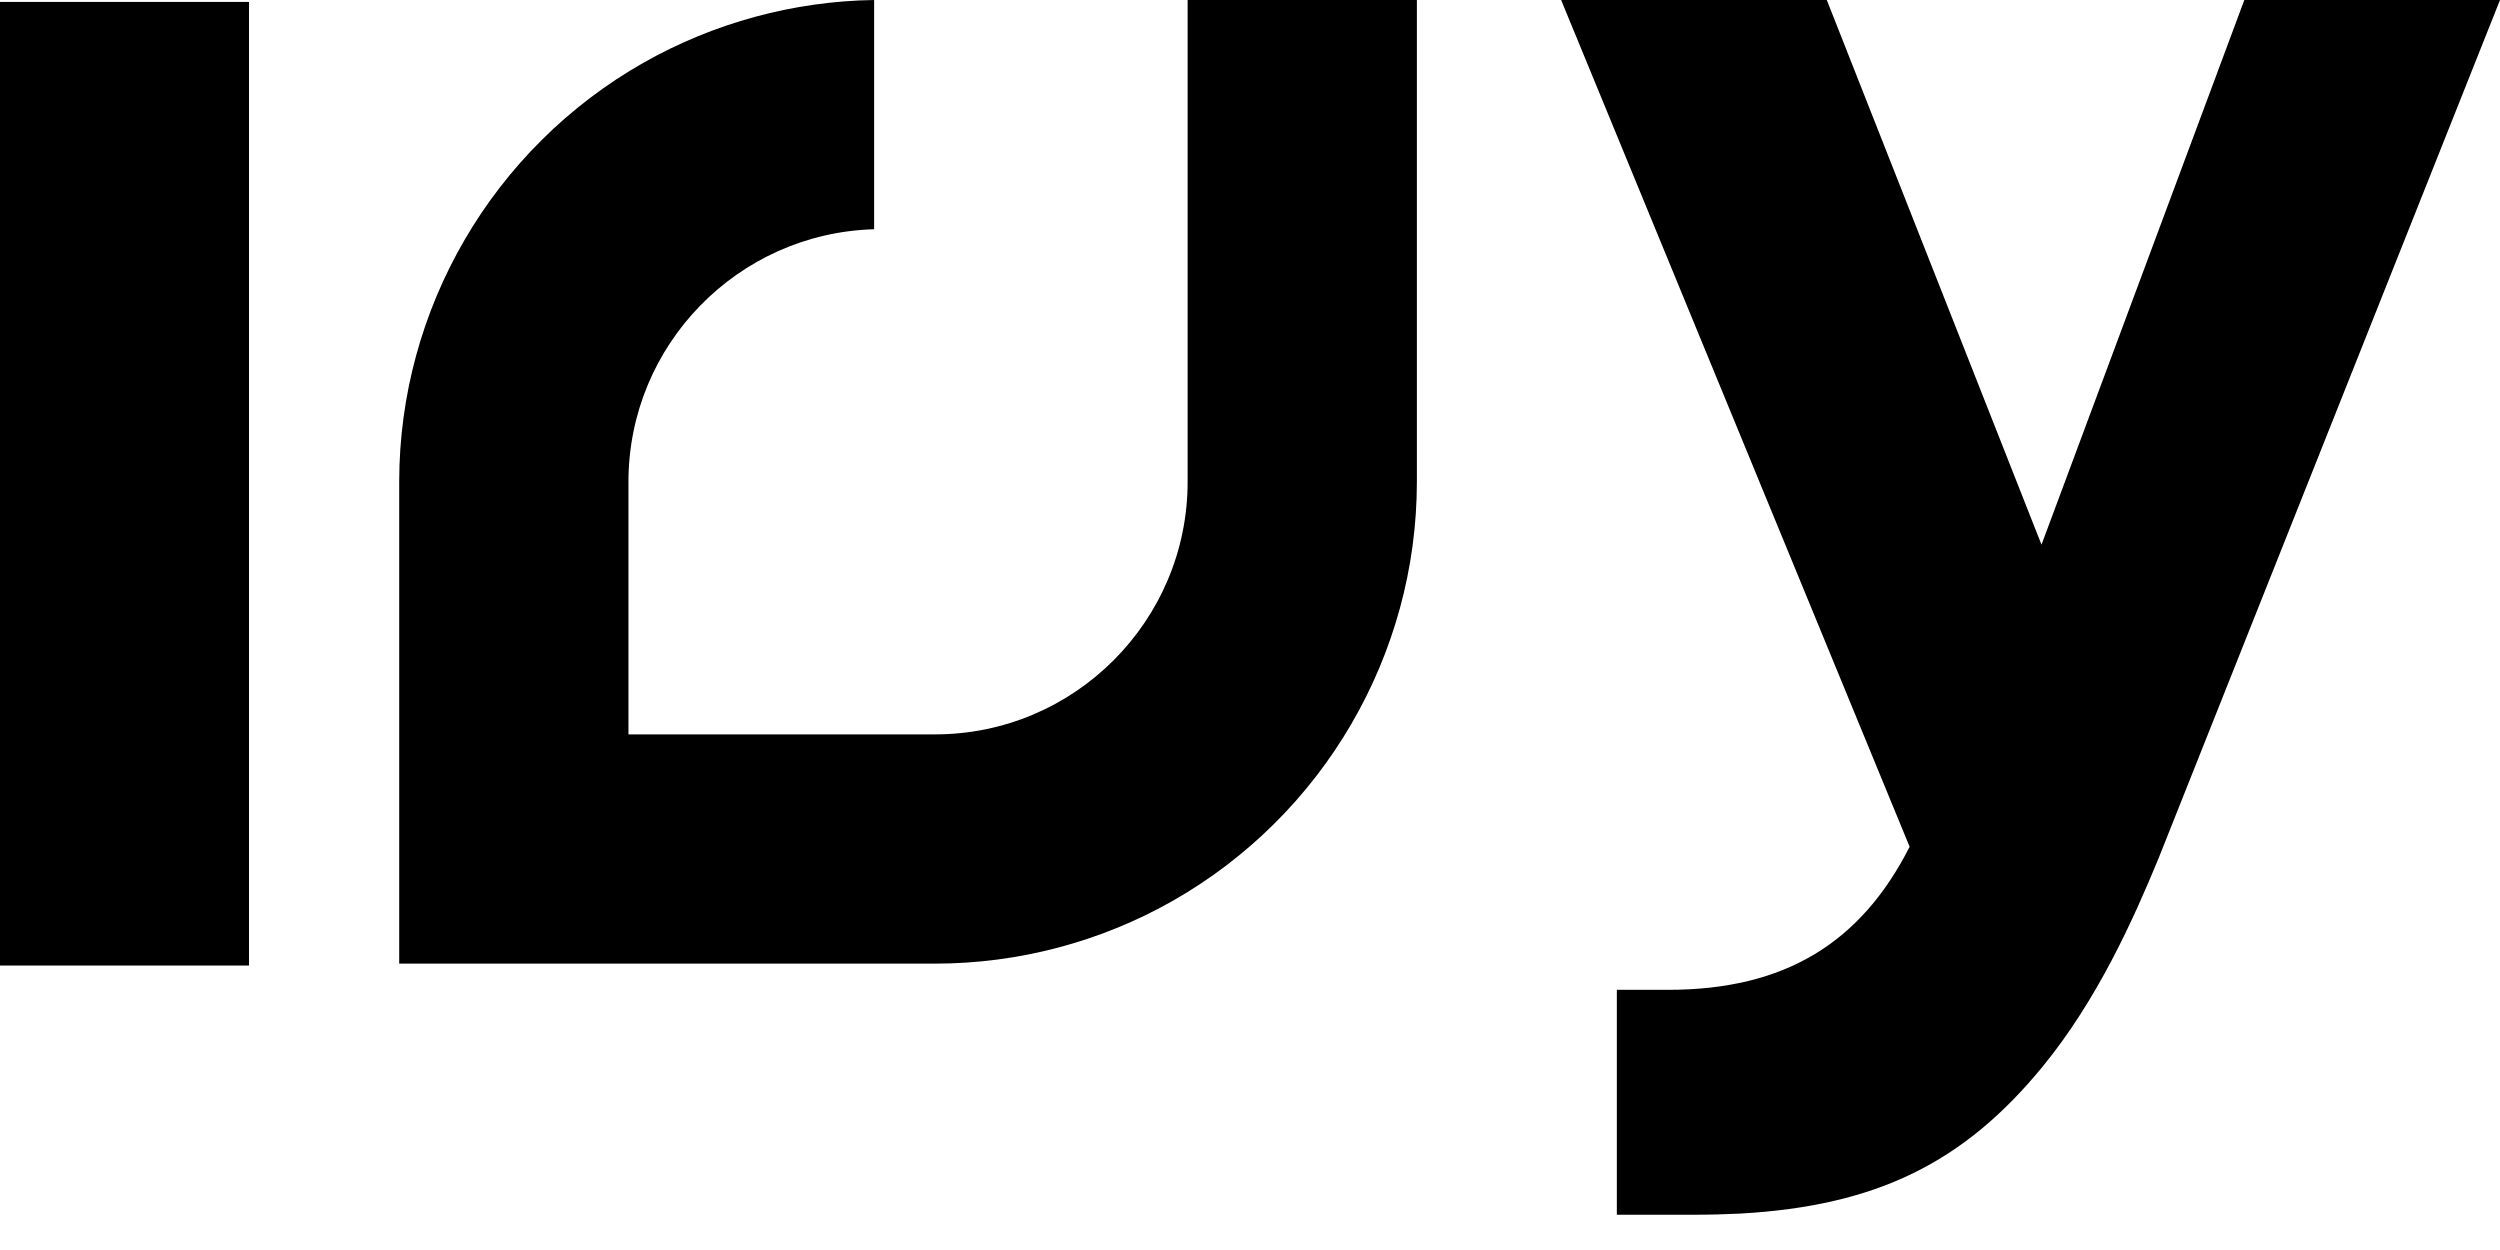<svg width="60" height="30" viewBox="0 0 60 30" fill="none" xmlns="http://www.w3.org/2000/svg">
<path d="M34.005 0V11.563C34.005 15.717 31.76 19.568 28.137 21.625C26.406 22.607 24.435 23.127 22.442 23.127H9.581V11.563C9.581 7.41 11.826 3.559 15.448 1.503C17.134 0.548 19.042 0.029 20.979 0V5.502C17.711 5.593 15.083 8.278 15.083 11.563V17.625H22.442C25.784 17.625 28.503 14.906 28.503 11.563V0H34.005Z" fill="black"/>
<path d="M5.976 0.046V23.173H0V0.046H5.976Z" fill="black"/>
<path d="M60 0L51.807 20.596C51.196 22.081 50.333 23.995 49.031 25.589C47.128 27.915 45.026 28.943 41.764 29.126C41.415 29.143 41.044 29.154 40.592 29.154C40.261 29.154 38.804 29.154 38.804 29.154V23.756H40.032C42.838 23.756 44.66 22.63 45.831 20.322L37.467 0H43.843L48.996 13.072L53.864 0H60Z" fill="black"/>
</svg>
